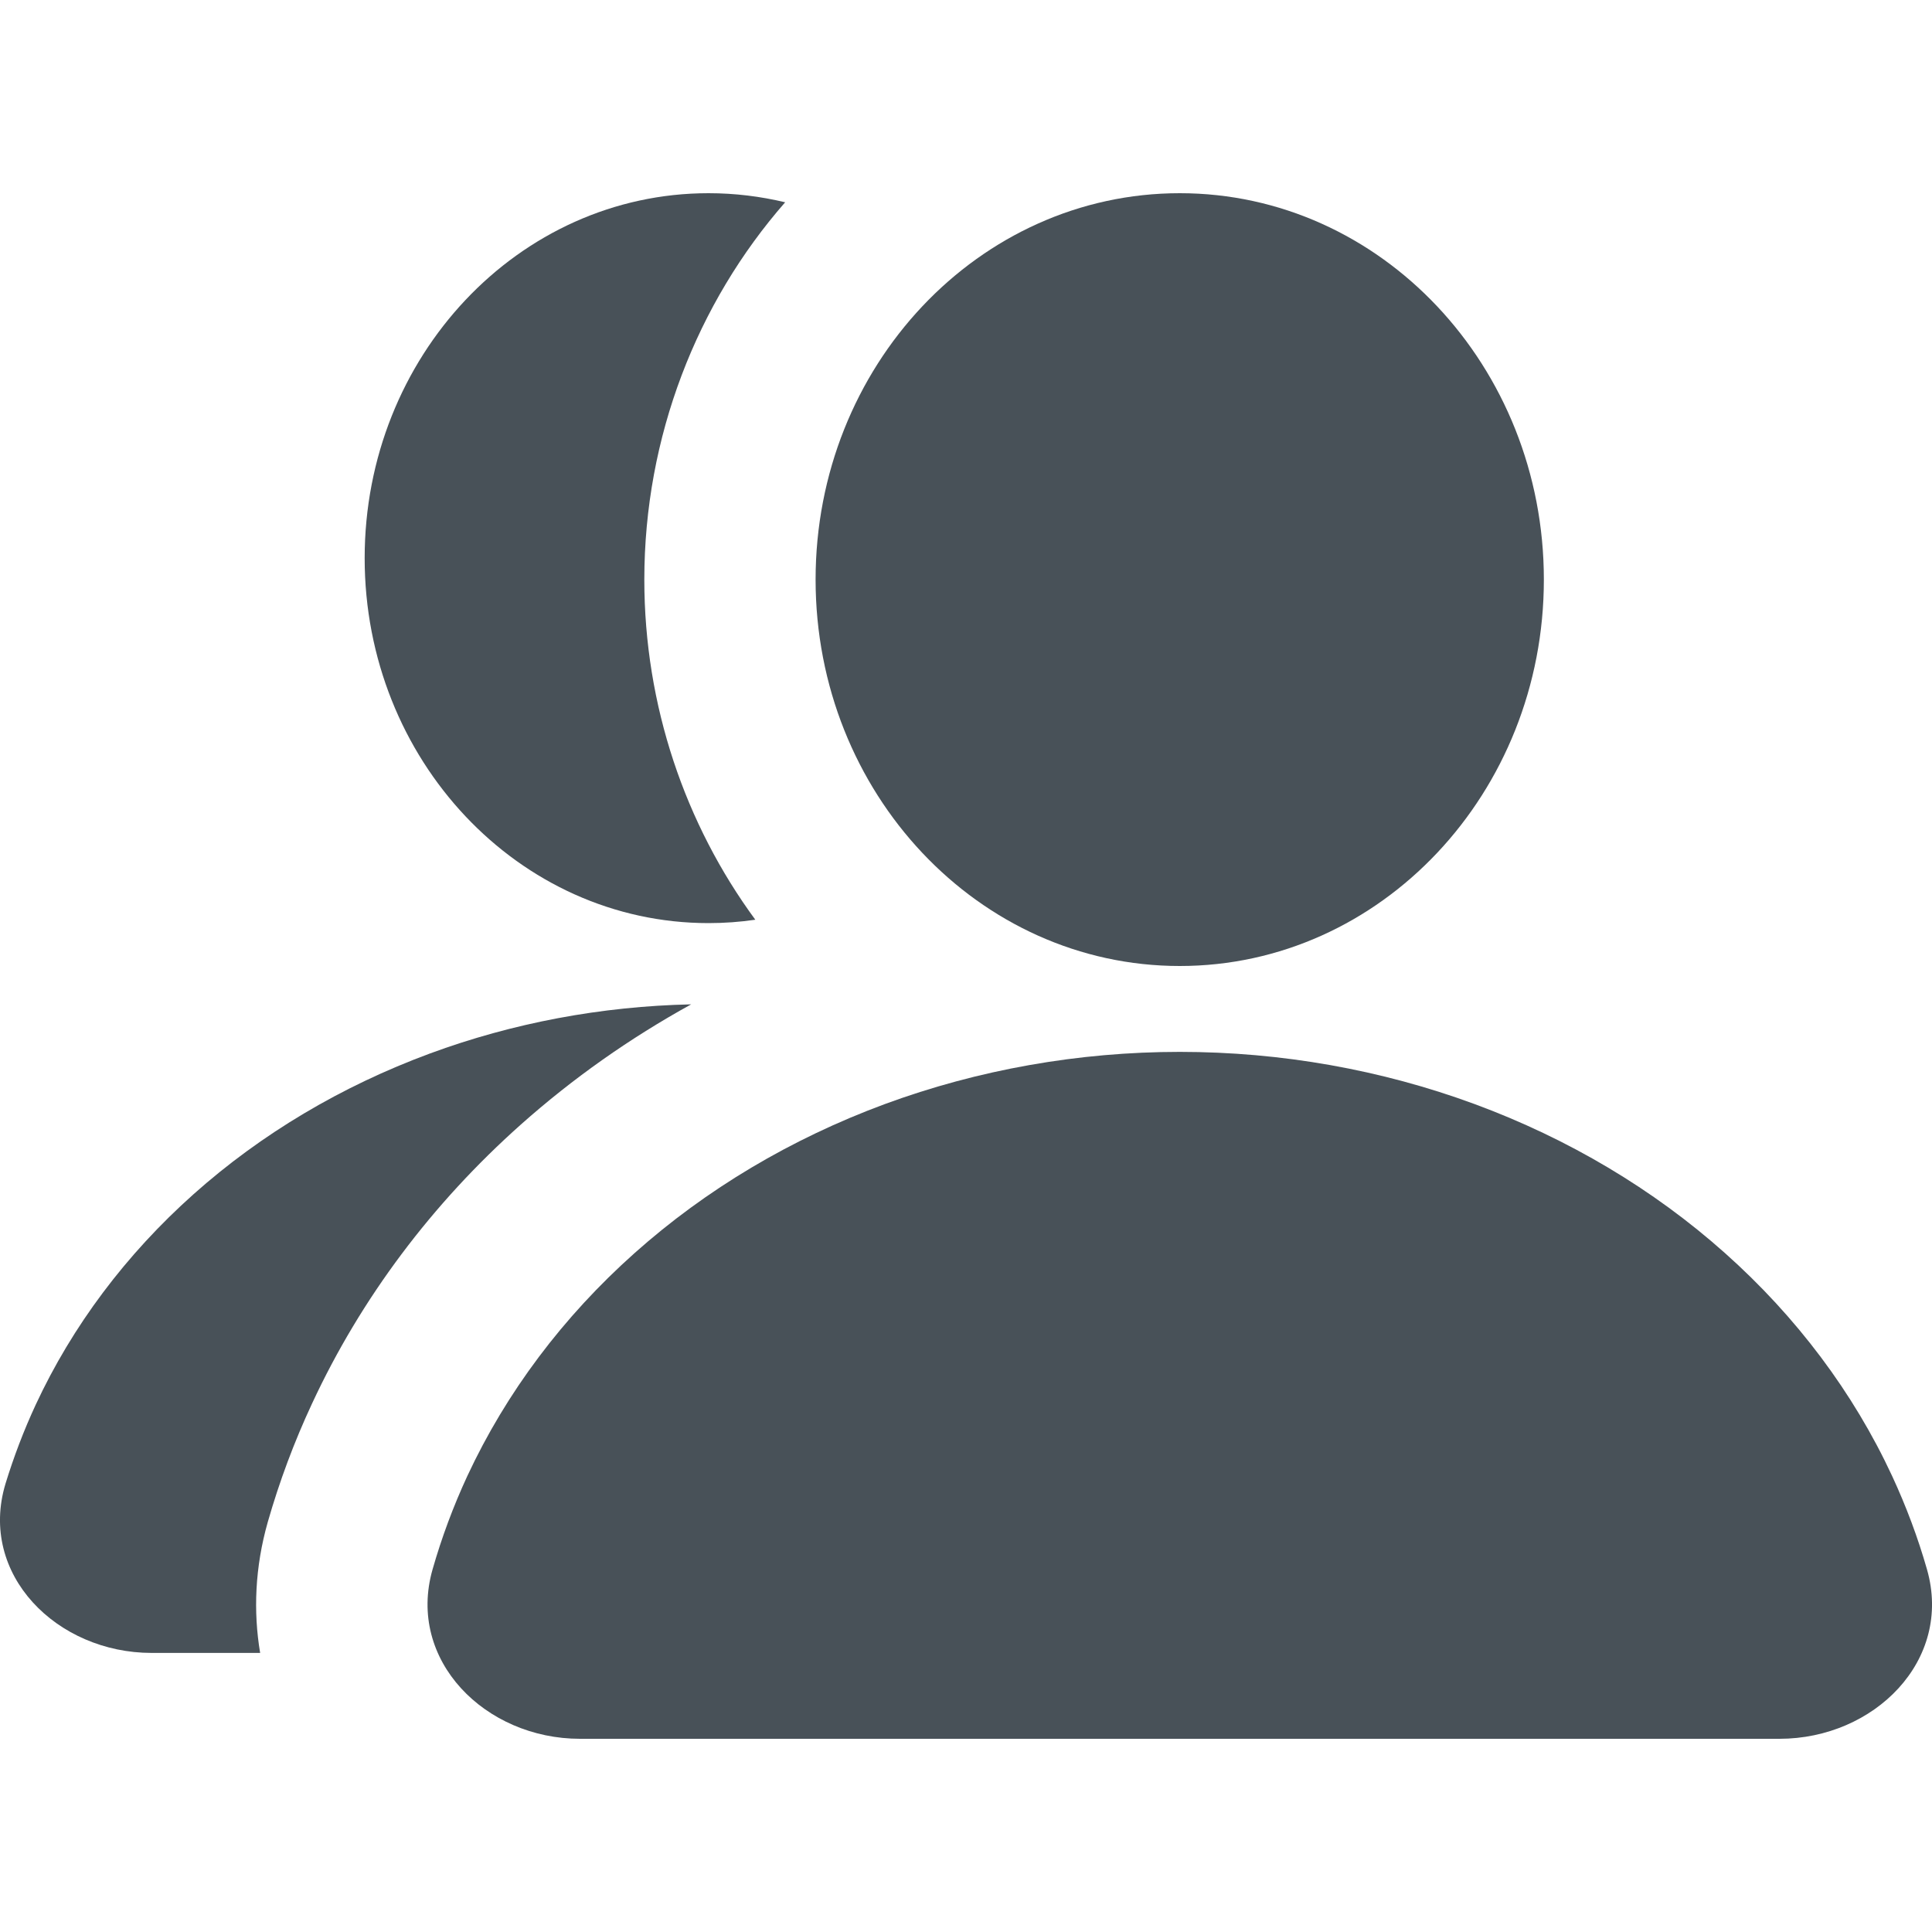 <svg width="20" height="20" view-box="0 0 20 20" fill="none" xmlns="http://www.w3.org/2000/svg">
<path d="M8.128 2.094C7.873 2.033 7.608 2 7.335 2C5.369 2 3.775 3.691 3.775 5.778C3.775 7.864 5.369 9.556 7.335 9.556C7.499 9.556 7.661 9.544 7.819 9.521C7.093 8.533 6.67 7.303 6.67 6C6.67 4.522 7.215 3.137 8.128 2.094Z" fill="#485158"/>
<path d="M7.155 10.397C6.226 10.417 5.309 10.589 4.45 10.906C3.535 11.244 2.704 11.738 2.004 12.362C1.304 12.986 0.749 13.726 0.37 14.541C0.246 14.808 0.142 15.082 0.057 15.359C-0.227 16.299 0.59 17.111 1.57 17.111H2.693C2.621 16.683 2.639 16.224 2.772 15.756C2.892 15.337 3.045 14.926 3.231 14.528C3.739 13.435 4.476 12.457 5.39 11.643C5.928 11.164 6.52 10.747 7.155 10.397Z" fill="#485158"/>
<path d="M18.421 18C19.401 18 20.218 17.189 19.948 16.246C19.854 15.917 19.733 15.594 19.587 15.279C19.186 14.416 18.598 13.632 17.857 12.972C17.116 12.311 16.236 11.788 15.267 11.43C14.299 11.073 13.261 10.889 12.213 10.889C11.165 10.889 10.127 11.073 9.158 11.43C8.19 11.788 7.31 12.311 6.569 12.972C5.828 13.632 5.24 14.416 4.838 15.279C4.692 15.594 4.572 15.917 4.478 16.246C4.208 17.189 5.025 18 6.004 18H18.421Z" fill="#485158"/>
<path d="M15.982 6C15.982 8.209 14.294 10 12.213 10C10.131 10 8.443 8.209 8.443 6C8.443 3.791 10.131 2 12.213 2C14.294 2 15.982 3.791 15.982 6Z" fill="#485158"/>
</svg>
